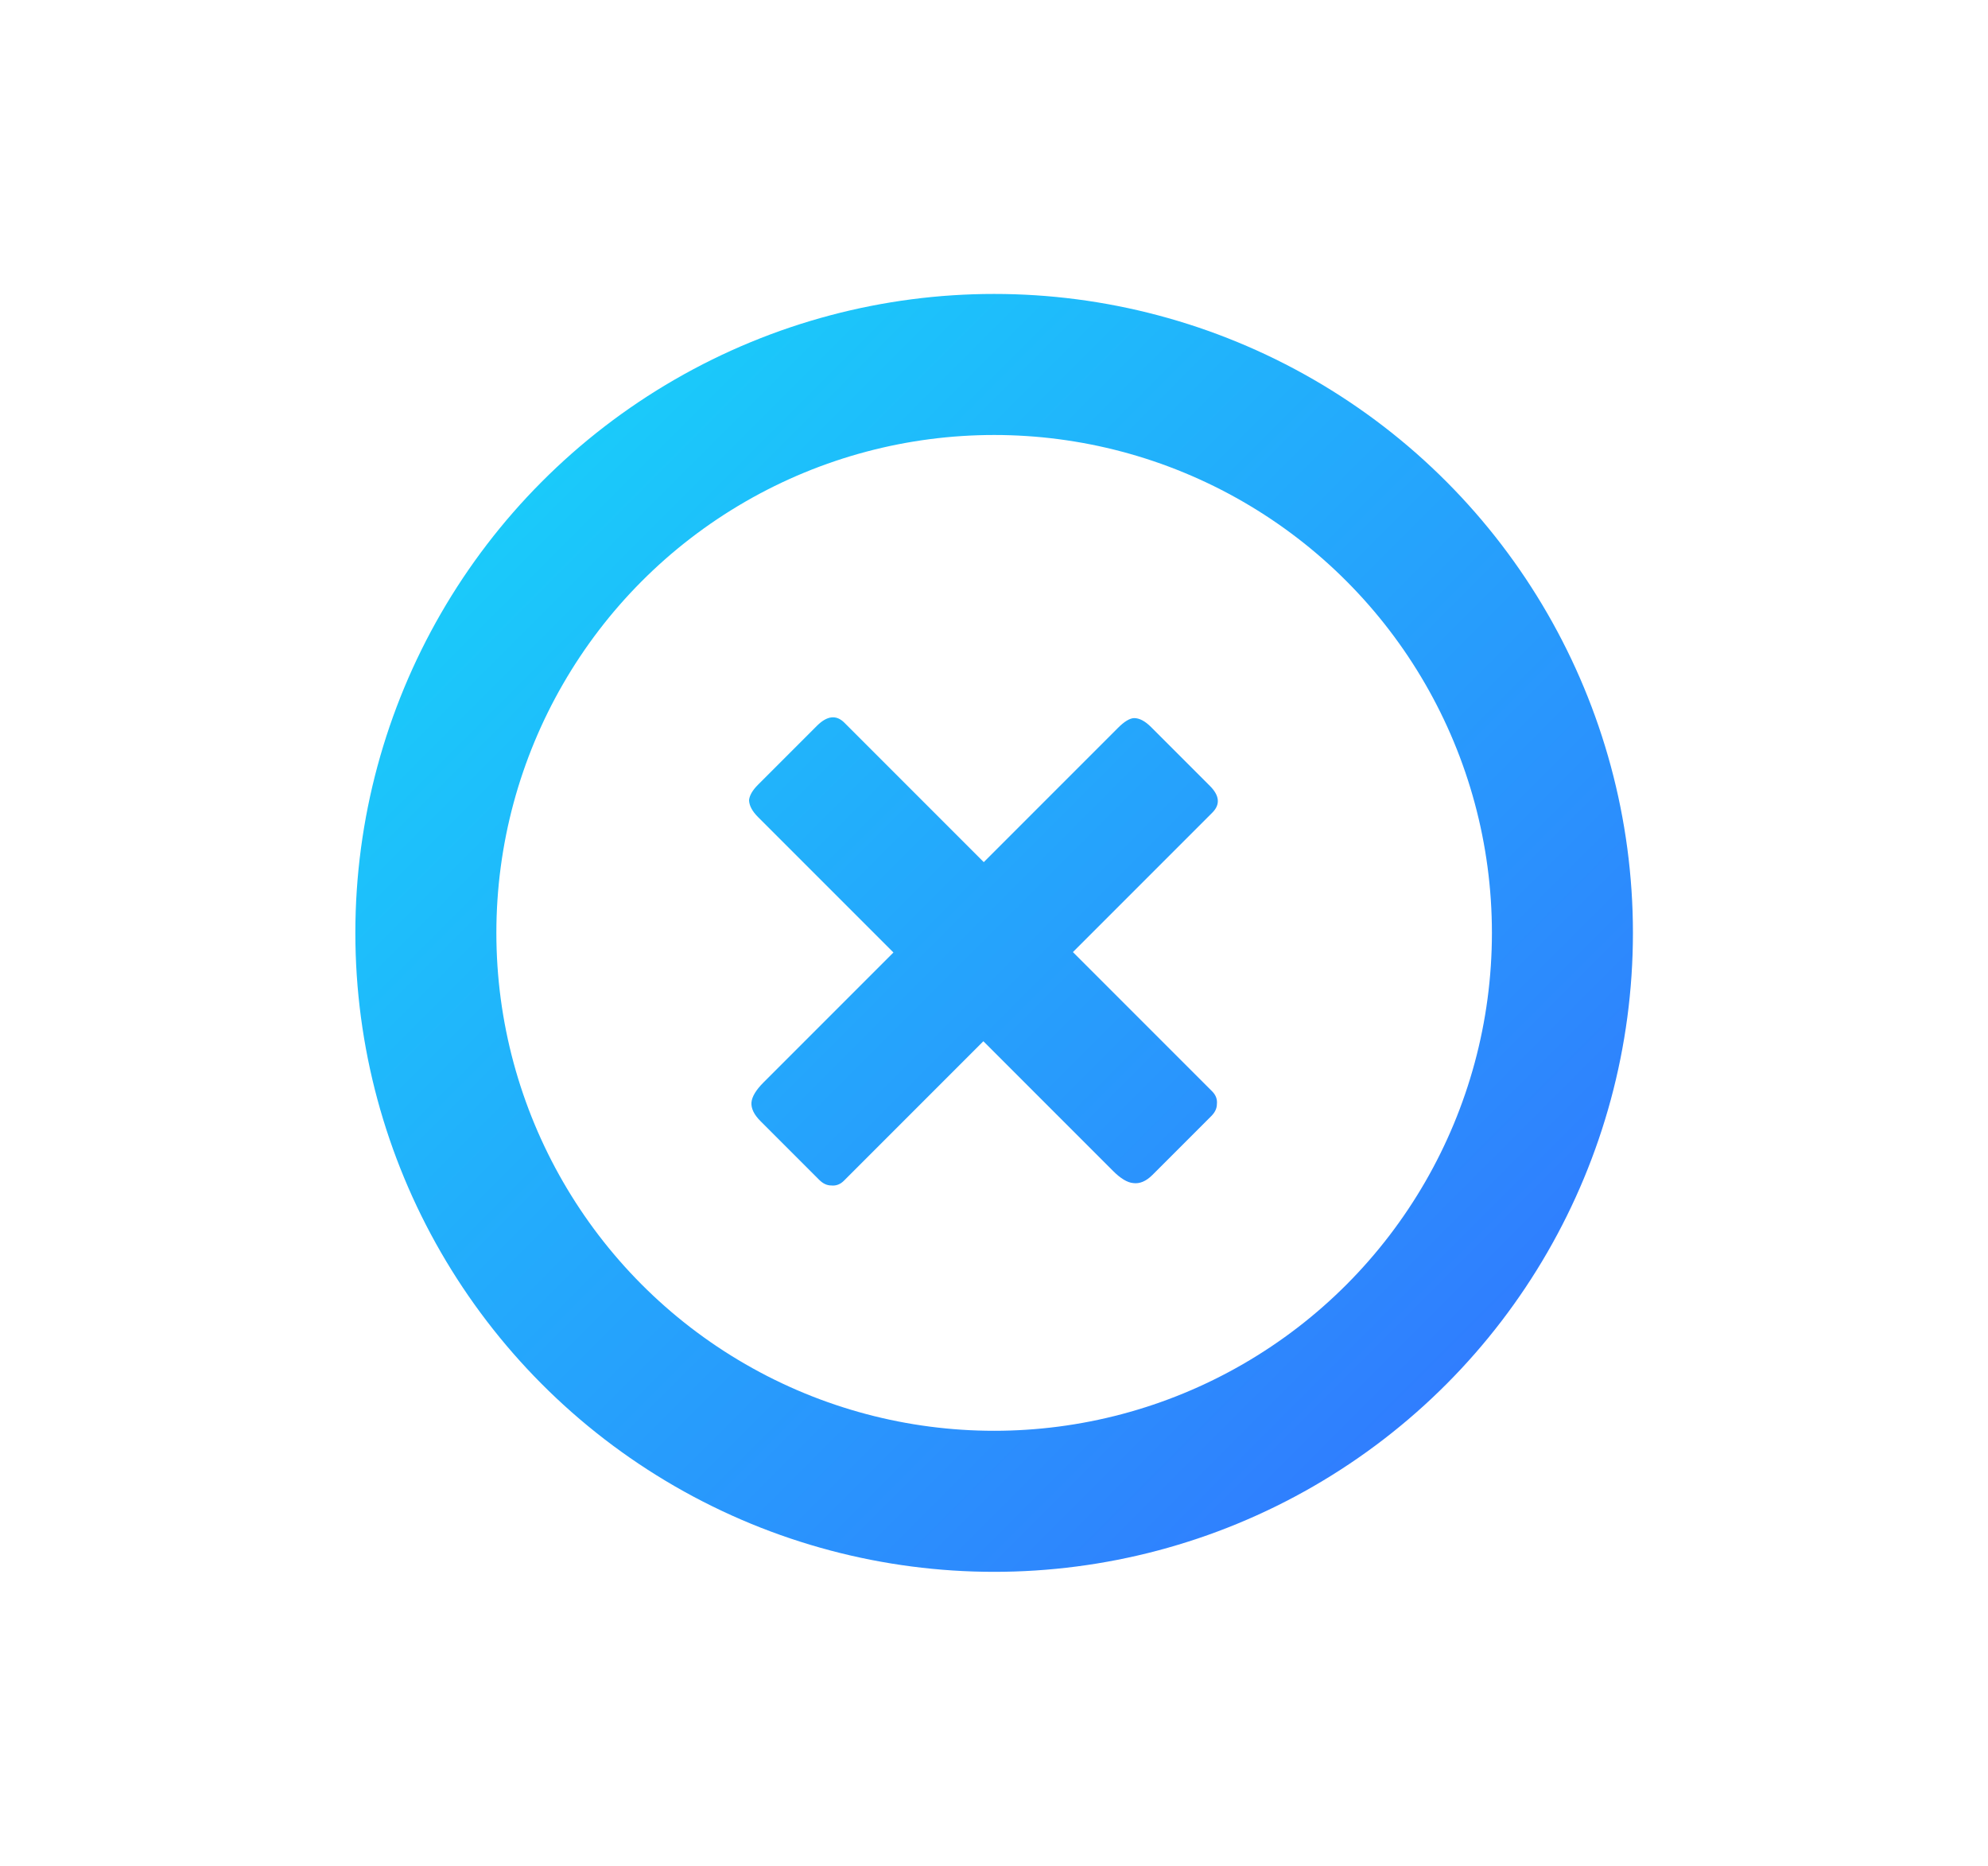 <?xml version="1.0" encoding="UTF-8" standalone="no"?>
<!-- Created with Inkscape (http://www.inkscape.org/) -->

<svg
   xmlns:dc="http://purl.org/dc/elements/1.1/"
   xmlns:cc="http://creativecommons.org/ns#"
   xmlns:rdf="http://www.w3.org/1999/02/22-rdf-syntax-ns#"
   xmlns:svg="http://www.w3.org/2000/svg"
   xmlns="http://www.w3.org/2000/svg"
   xmlns:xlink="http://www.w3.org/1999/xlink"
   xmlns:sodipodi="http://sodipodi.sourceforge.net/DTD/sodipodi-0.dtd"
   xmlns:inkscape="http://www.inkscape.org/namespaces/inkscape"
   width="7.049mm"
   height="6.615mm"
   viewBox="0 0 7.049 6.615"
   version="1.1"
   id="svg4633"
   inkscape:version="0.92.3 (2405546, 2018-03-11)"
   sodipodi:docname="icon_delete_blue.svg">
  <defs
     id="defs4627">
    <linearGradient
       inkscape:collect="always"
       id="linearGradient6218">
      <stop
         style="stop-color:#14e0f9;stop-opacity:1"
         offset="0"
         id="stop6214" />
      <stop
         style="stop-color:#3765ff;stop-opacity:1"
         offset="1"
         id="stop6216" />
    </linearGradient>
    <linearGradient
       inkscape:collect="always"
       xlink:href="#linearGradient6218"
       id="linearGradient4727"
       gradientUnits="userSpaceOnUse"
       gradientTransform="matrix(1.474,0,0,1.474,5578.611,-5061.733)"
       x1="-3766.379"
       y1="3425.333"
       x2="-3762.878"
       y2="3428.834" />
    <linearGradient
       inkscape:collect="always"
       xlink:href="#linearGradient6218"
       id="linearGradient4729"
       gradientUnits="userSpaceOnUse"
       gradientTransform="matrix(1.474,0,0,1.474,365.488,-7523.859)"
       x1="-241.156"
       y1="5085.308"
       x2="-236.205"
       y2="5085.308" />
  </defs>
  <sodipodi:namedview
     id="base"
     pagecolor="#ffffff"
     bordercolor="#666666"
     borderopacity="1.0"
     inkscape:pageopacity="0.0"
     inkscape:pageshadow="2"
     inkscape:zoom="31.678384"
     inkscape:cx="13.021696"
     inkscape:cy="5.7125821"
     inkscape:document-units="mm"
     inkscape:current-layer="layer1"
     showgrid="false"
     inkscape:window-width="1920"
     inkscape:window-height="1017"
     inkscape:window-x="0"
     inkscape:window-y="30"
     inkscape:window-maximized="1"
     showguides="true" />
  <g
     inkscape:label="Layer 1"
     inkscape:groupmode="layer"
     id="layer1"
     transform="translate(-25.11,12.735)">
    <g
       id="g830">
      <circle
         r="2.015"
         cy="-9.428"
         cx="28.635"
         id="path1125-54-3-9-2-7-0-42-9-7-12-3"
         style="color:#000000;clip-rule:nonzero;display:inline;overflow:visible;visibility:visible;opacity:1;isolation:auto;mix-blend-mode:normal;color-interpolation:sRGB;color-interpolation-filters:linearRGB;solid-color:#000000;solid-opacity:1;fill:none;fill-opacity:1;fill-rule:evenodd;stroke:url(#linearGradient4727);stroke-width:0.5;color-rendering:auto;image-rendering:auto;shape-rendering:auto;text-rendering:auto;enable-background:accumulate" />
      <g
         id="text2072-7-0-6-8-3-7-96-1-1-2-3"
         style="font-style:normal;font-variant:normal;font-weight:normal;font-stretch:normal;font-size:4.041px;line-height:125%;font-family:Riffic;-inkscape-font-specification:Riffic;letter-spacing:0px;word-spacing:0px;fill:url(#linearGradient4729);fill-opacity:1;stroke:none;stroke-width:0.101px;stroke-linecap:butt;stroke-linejoin:miter;stroke-opacity:1"
         transform="rotate(45)"
         aria-label="+">
        <path
           id="path824"
           style="font-style:normal;font-variant:normal;font-weight:bold;font-stretch:normal;font-family:'Libre Franklin';-inkscape-font-specification:'Libre Franklin Bold';fill:url(#linearGradient4729);fill-opacity:1;stroke:none;stroke-width:0.101px"
           d="m 14.525,-27.064 q 0.028,0 0.044,0.02 0.016,0.016 0.016,0.044 v 0.295 q 0,0.048 -0.028,0.069 -0.024,0.02 -0.081,0.02 H 13.826 v 0.699 q 0,0.028 -0.02,0.044 -0.016,0.016 -0.044,0.016 h -0.295 q -0.048,0 -0.069,-0.024 -0.02,-0.024 -0.02,-0.081 v -0.651 h -0.679 q -0.044,0 -0.065,-0.02 -0.016,-0.02 -0.016,-0.061 v -0.295 q 0,-0.077 0.061,-0.077 h 0.699 V -27.739 q 0,-0.048 0.016,-0.065 0.02,-0.02 0.065,-0.02 h 0.295 q 0.073,0 0.073,0.061 v 0.699 z" />
      </g>
    </g>
  </g>
</svg>
